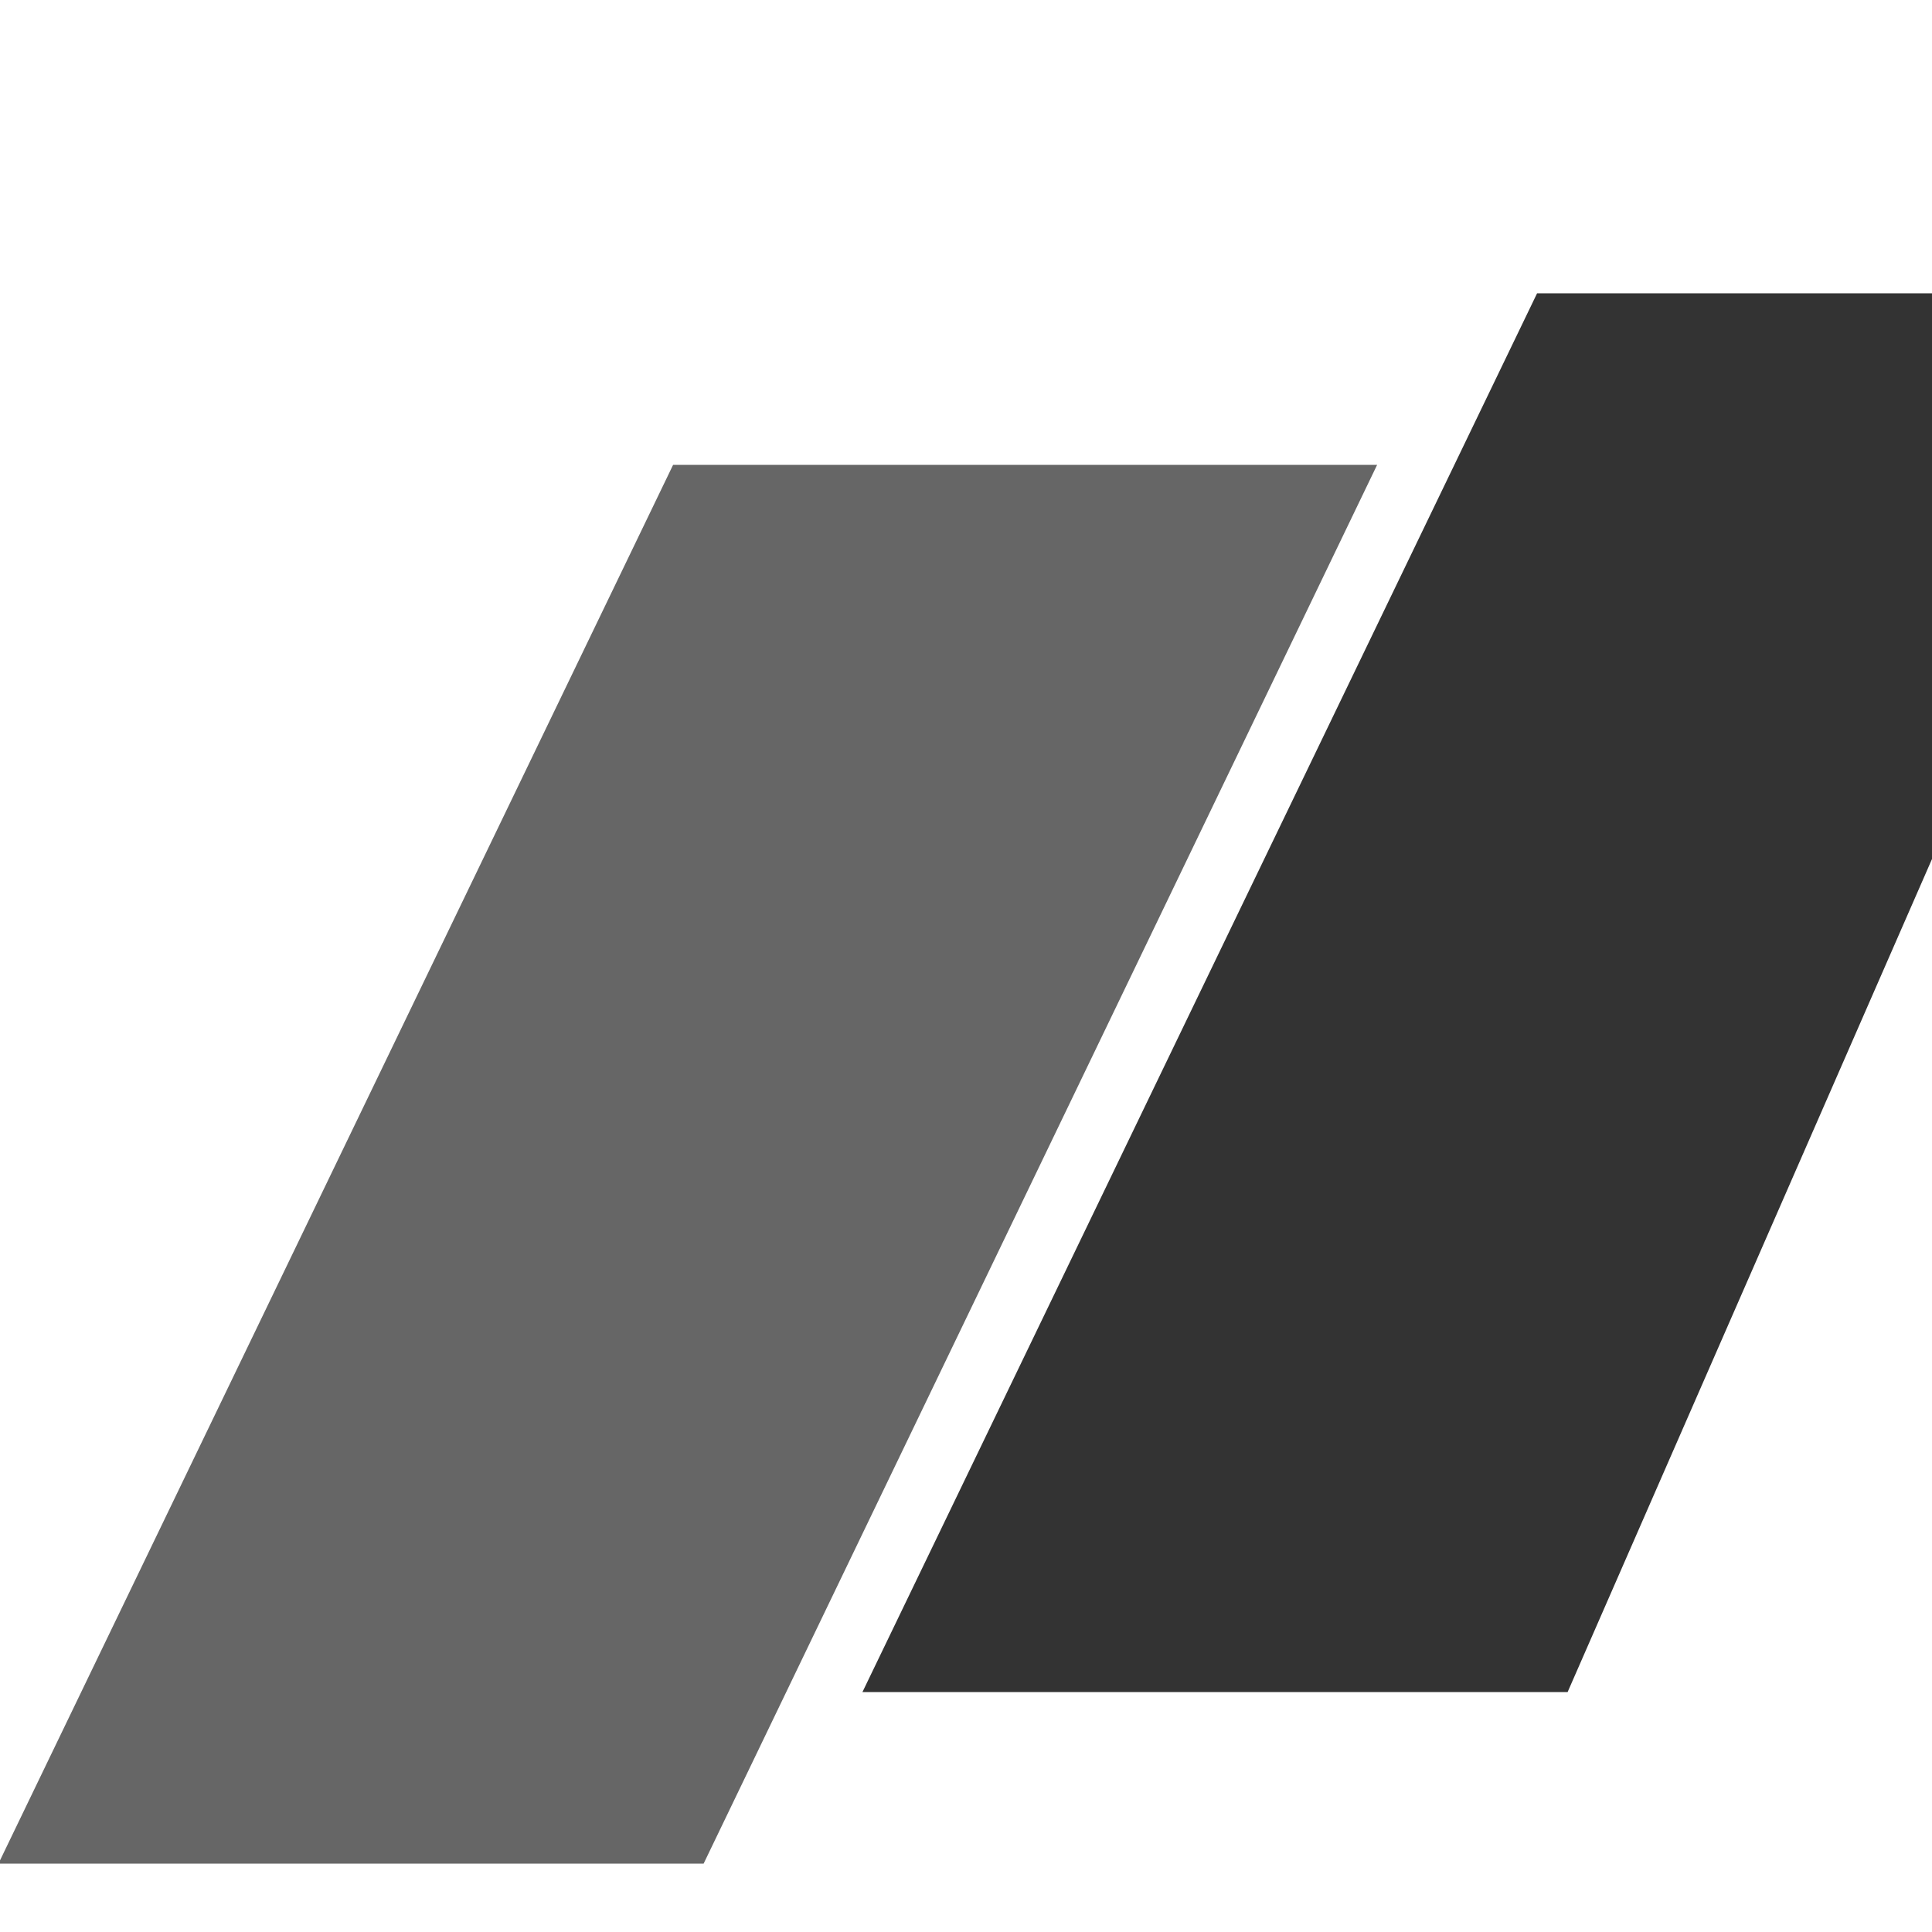 <svg id="Layer_1" xmlns="http://www.w3.org/2000/svg" viewBox="0 0 50 50"><polyline points="-.04 48.23 17.42 12.03 35.64 12.03 18.21 48.23 -.04 48.23" fill="#666" stroke-width="0"/><polyline points="22.32 43.79 39.78 7.59 50 7.59 50.04 22.14 40.57 43.79 22.32 43.79" fill="#333" stroke-width="0"/></svg>
